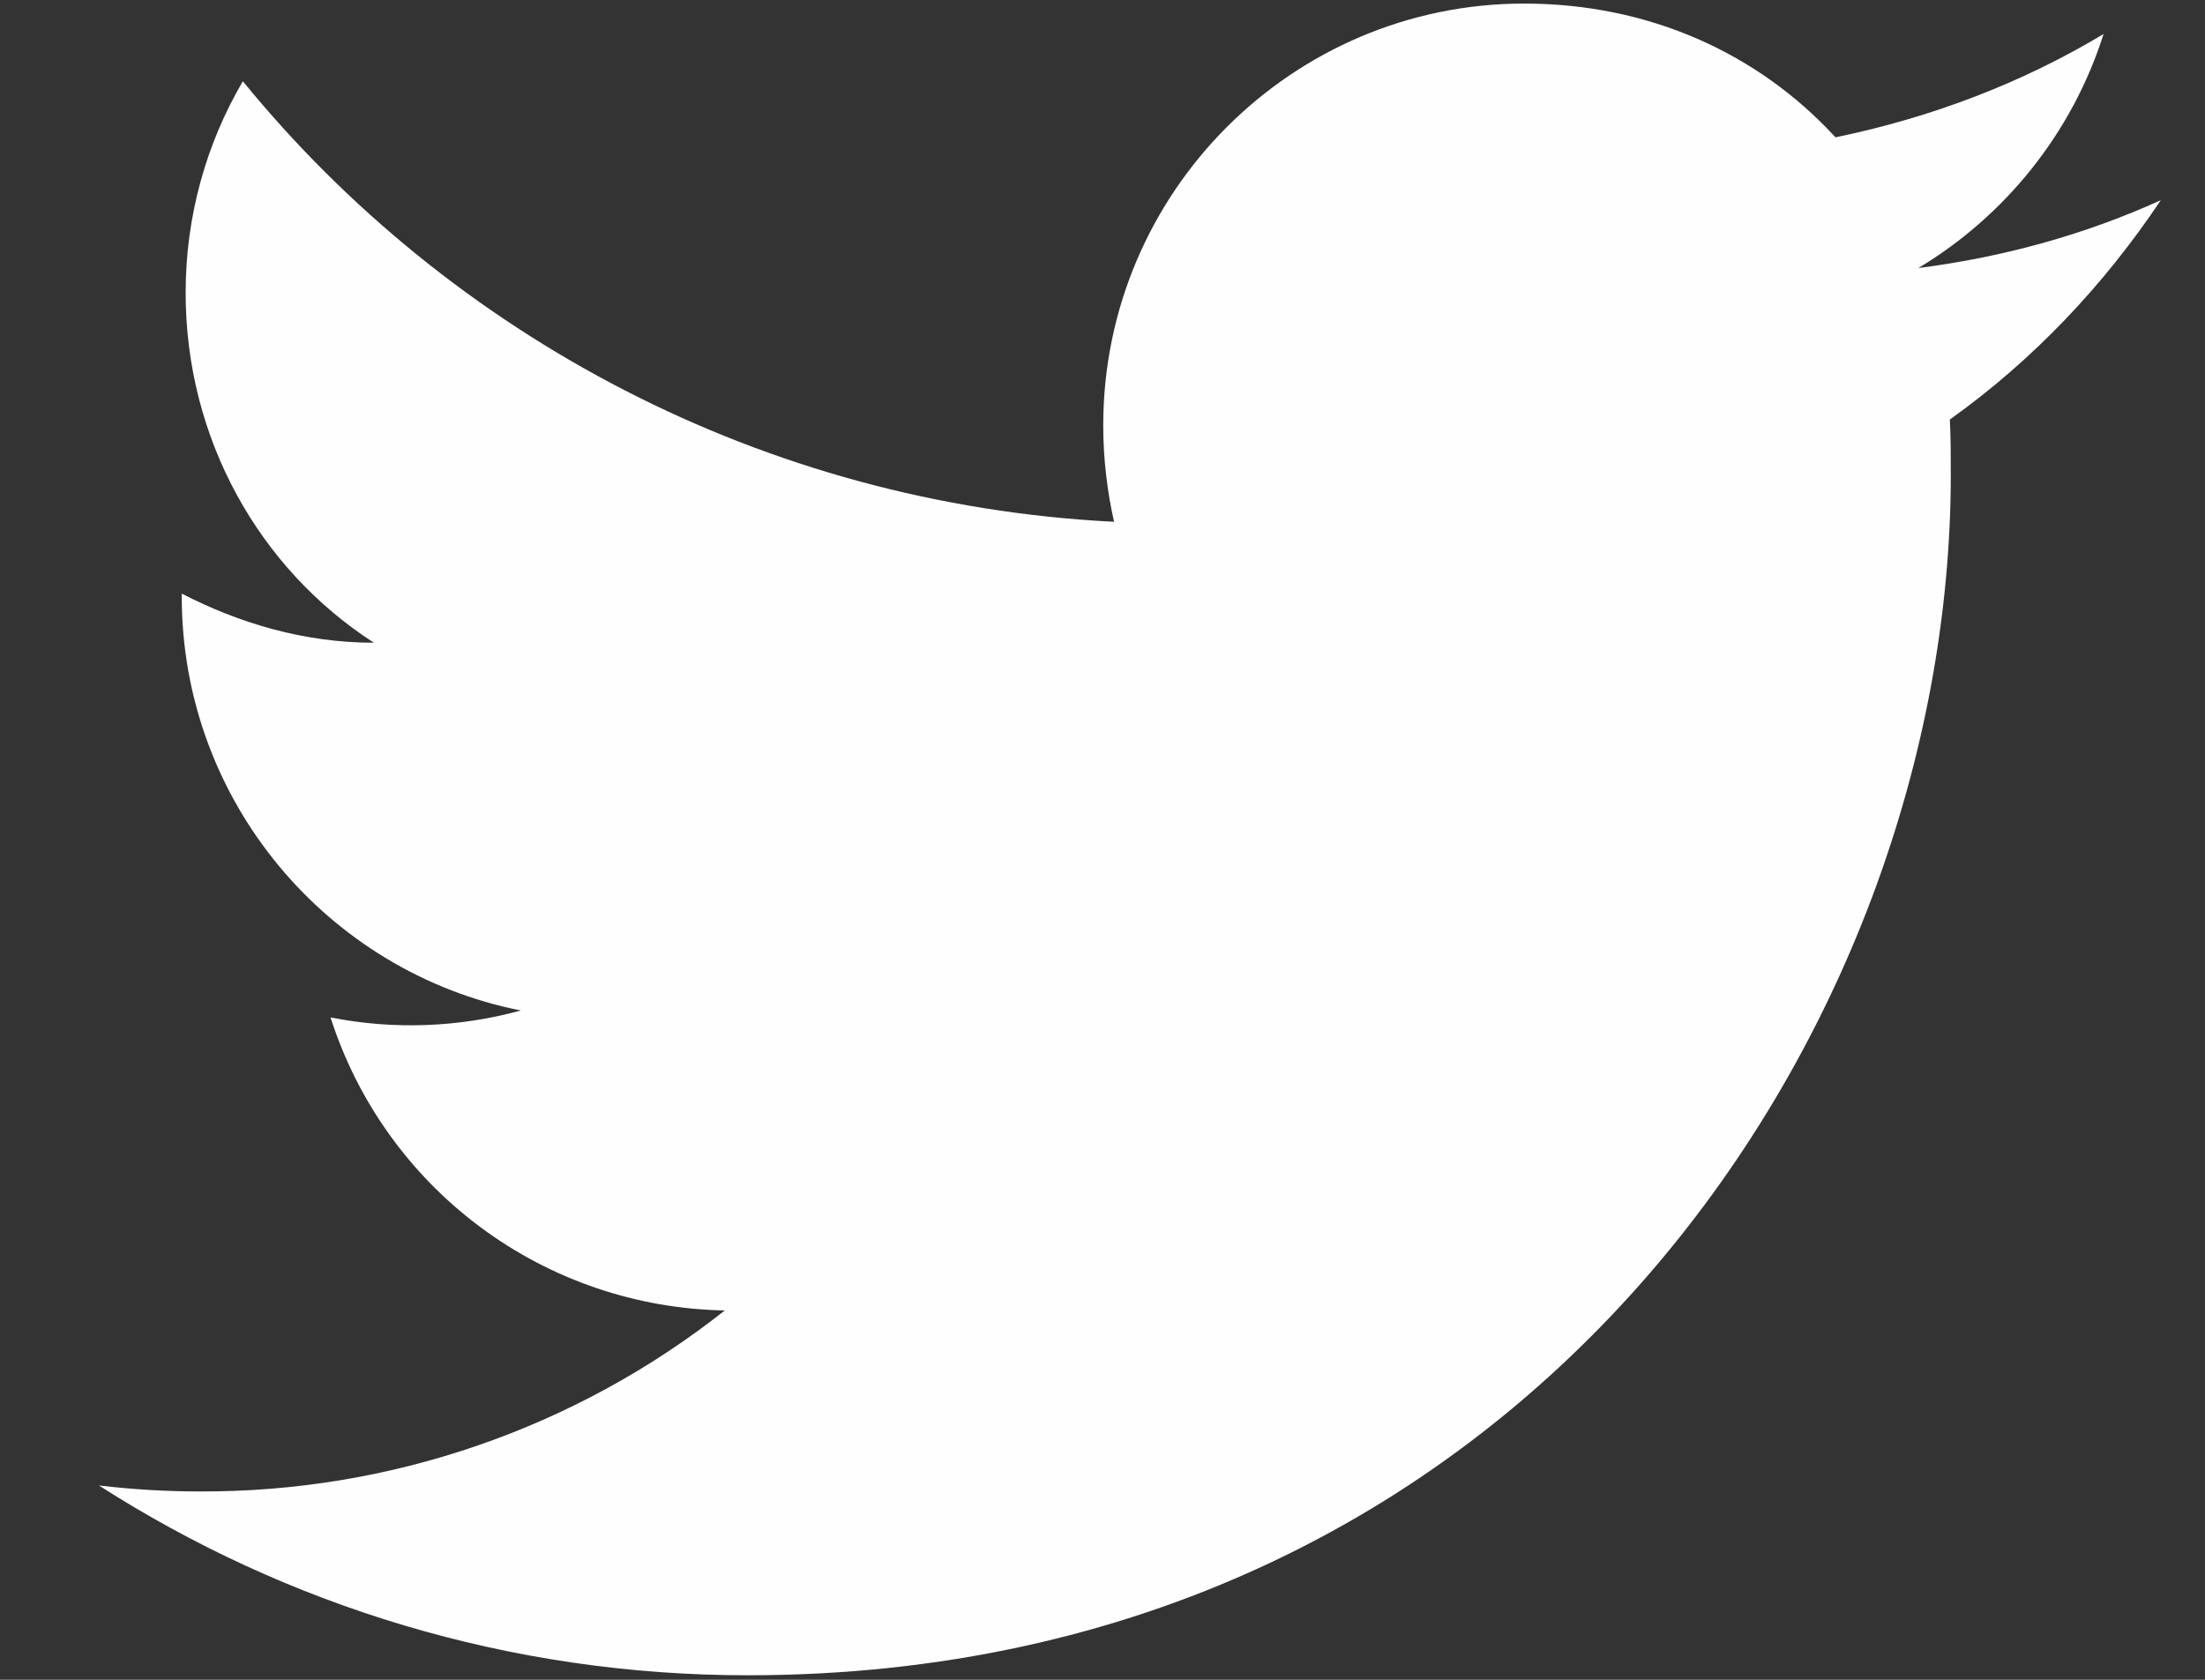 <svg width="21" height="16" viewBox="0 0 21 16" fill="none" xmlns="http://www.w3.org/2000/svg">
<rect x="0" y="0" width="21" height="16" fill="#333333" stroke="none"/>
<path d="M20.579 1.907C19.856 2.235 19.077 2.45 18.27 2.553C19.096 2.057 19.734 1.27 20.034 0.324C19.255 0.792 18.392 1.12 17.481 1.308C16.74 0.502 15.698 0.034 14.515 0.034C12.309 0.034 10.507 1.832 10.507 4.052C10.507 4.371 10.545 4.68 10.61 4.97C7.269 4.801 4.293 3.2 2.313 0.774C1.966 1.364 1.768 2.057 1.768 2.788C1.768 4.183 2.472 5.42 3.561 6.122C2.895 6.122 2.275 5.935 1.731 5.654V5.682C1.731 7.63 3.12 9.26 4.96 9.625C4.369 9.787 3.749 9.81 3.148 9.691C3.403 10.489 3.902 11.188 4.576 11.689C5.249 12.19 6.063 12.467 6.903 12.482C5.479 13.607 3.715 14.214 1.9 14.206C1.581 14.206 1.262 14.187 0.942 14.149C2.726 15.292 4.847 15.957 7.119 15.957C14.515 15.957 18.579 9.831 18.579 4.52C18.579 4.342 18.579 4.174 18.57 3.996C19.358 3.434 20.034 2.722 20.579 1.907Z" fill="#FDFEFD"/>
</svg>